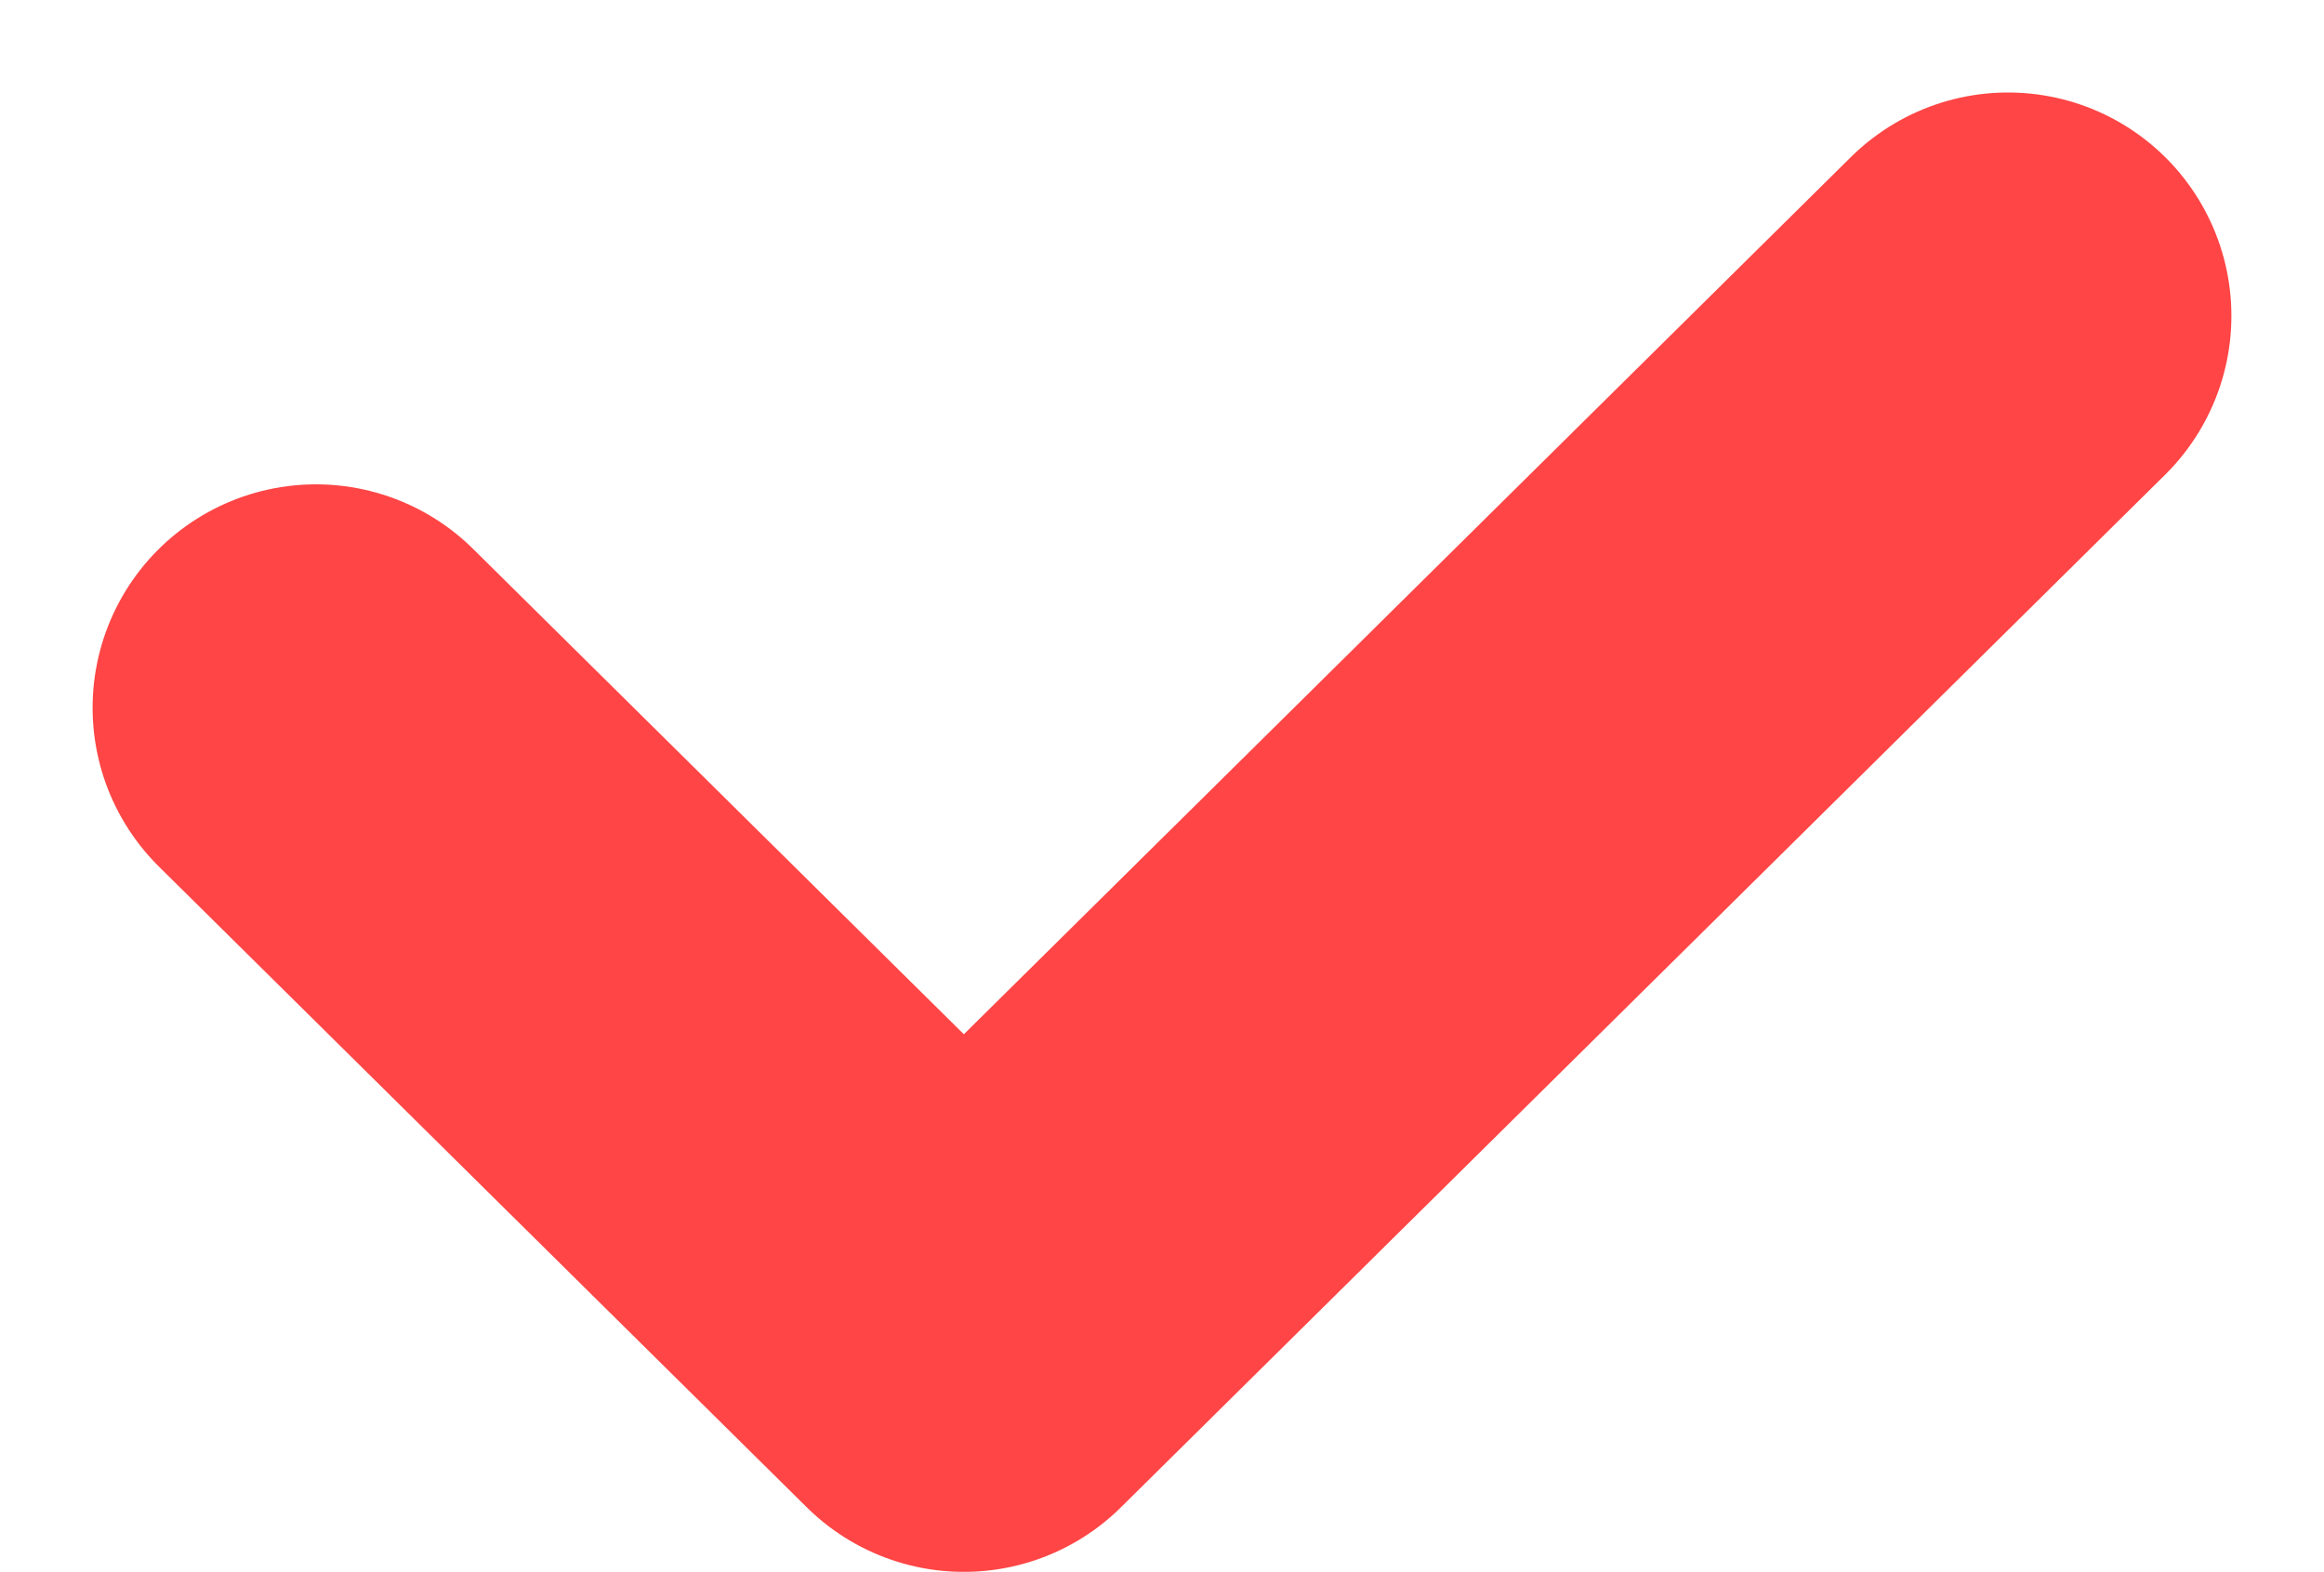 <svg xmlns="http://www.w3.org/2000/svg" width="20.806" height="14.072" viewBox="0 0 20.806 14.072">
  <path id="Tracé_36" data-name="Tracé 36" d="M320.922,8173.621l5.8,5.736,9.348-9.244" transform="translate(-318.093 -8167.285)" fill="none" stroke="#ff4545" stroke-linecap="round" stroke-linejoin="round" stroke-width="4"/>
</svg>
